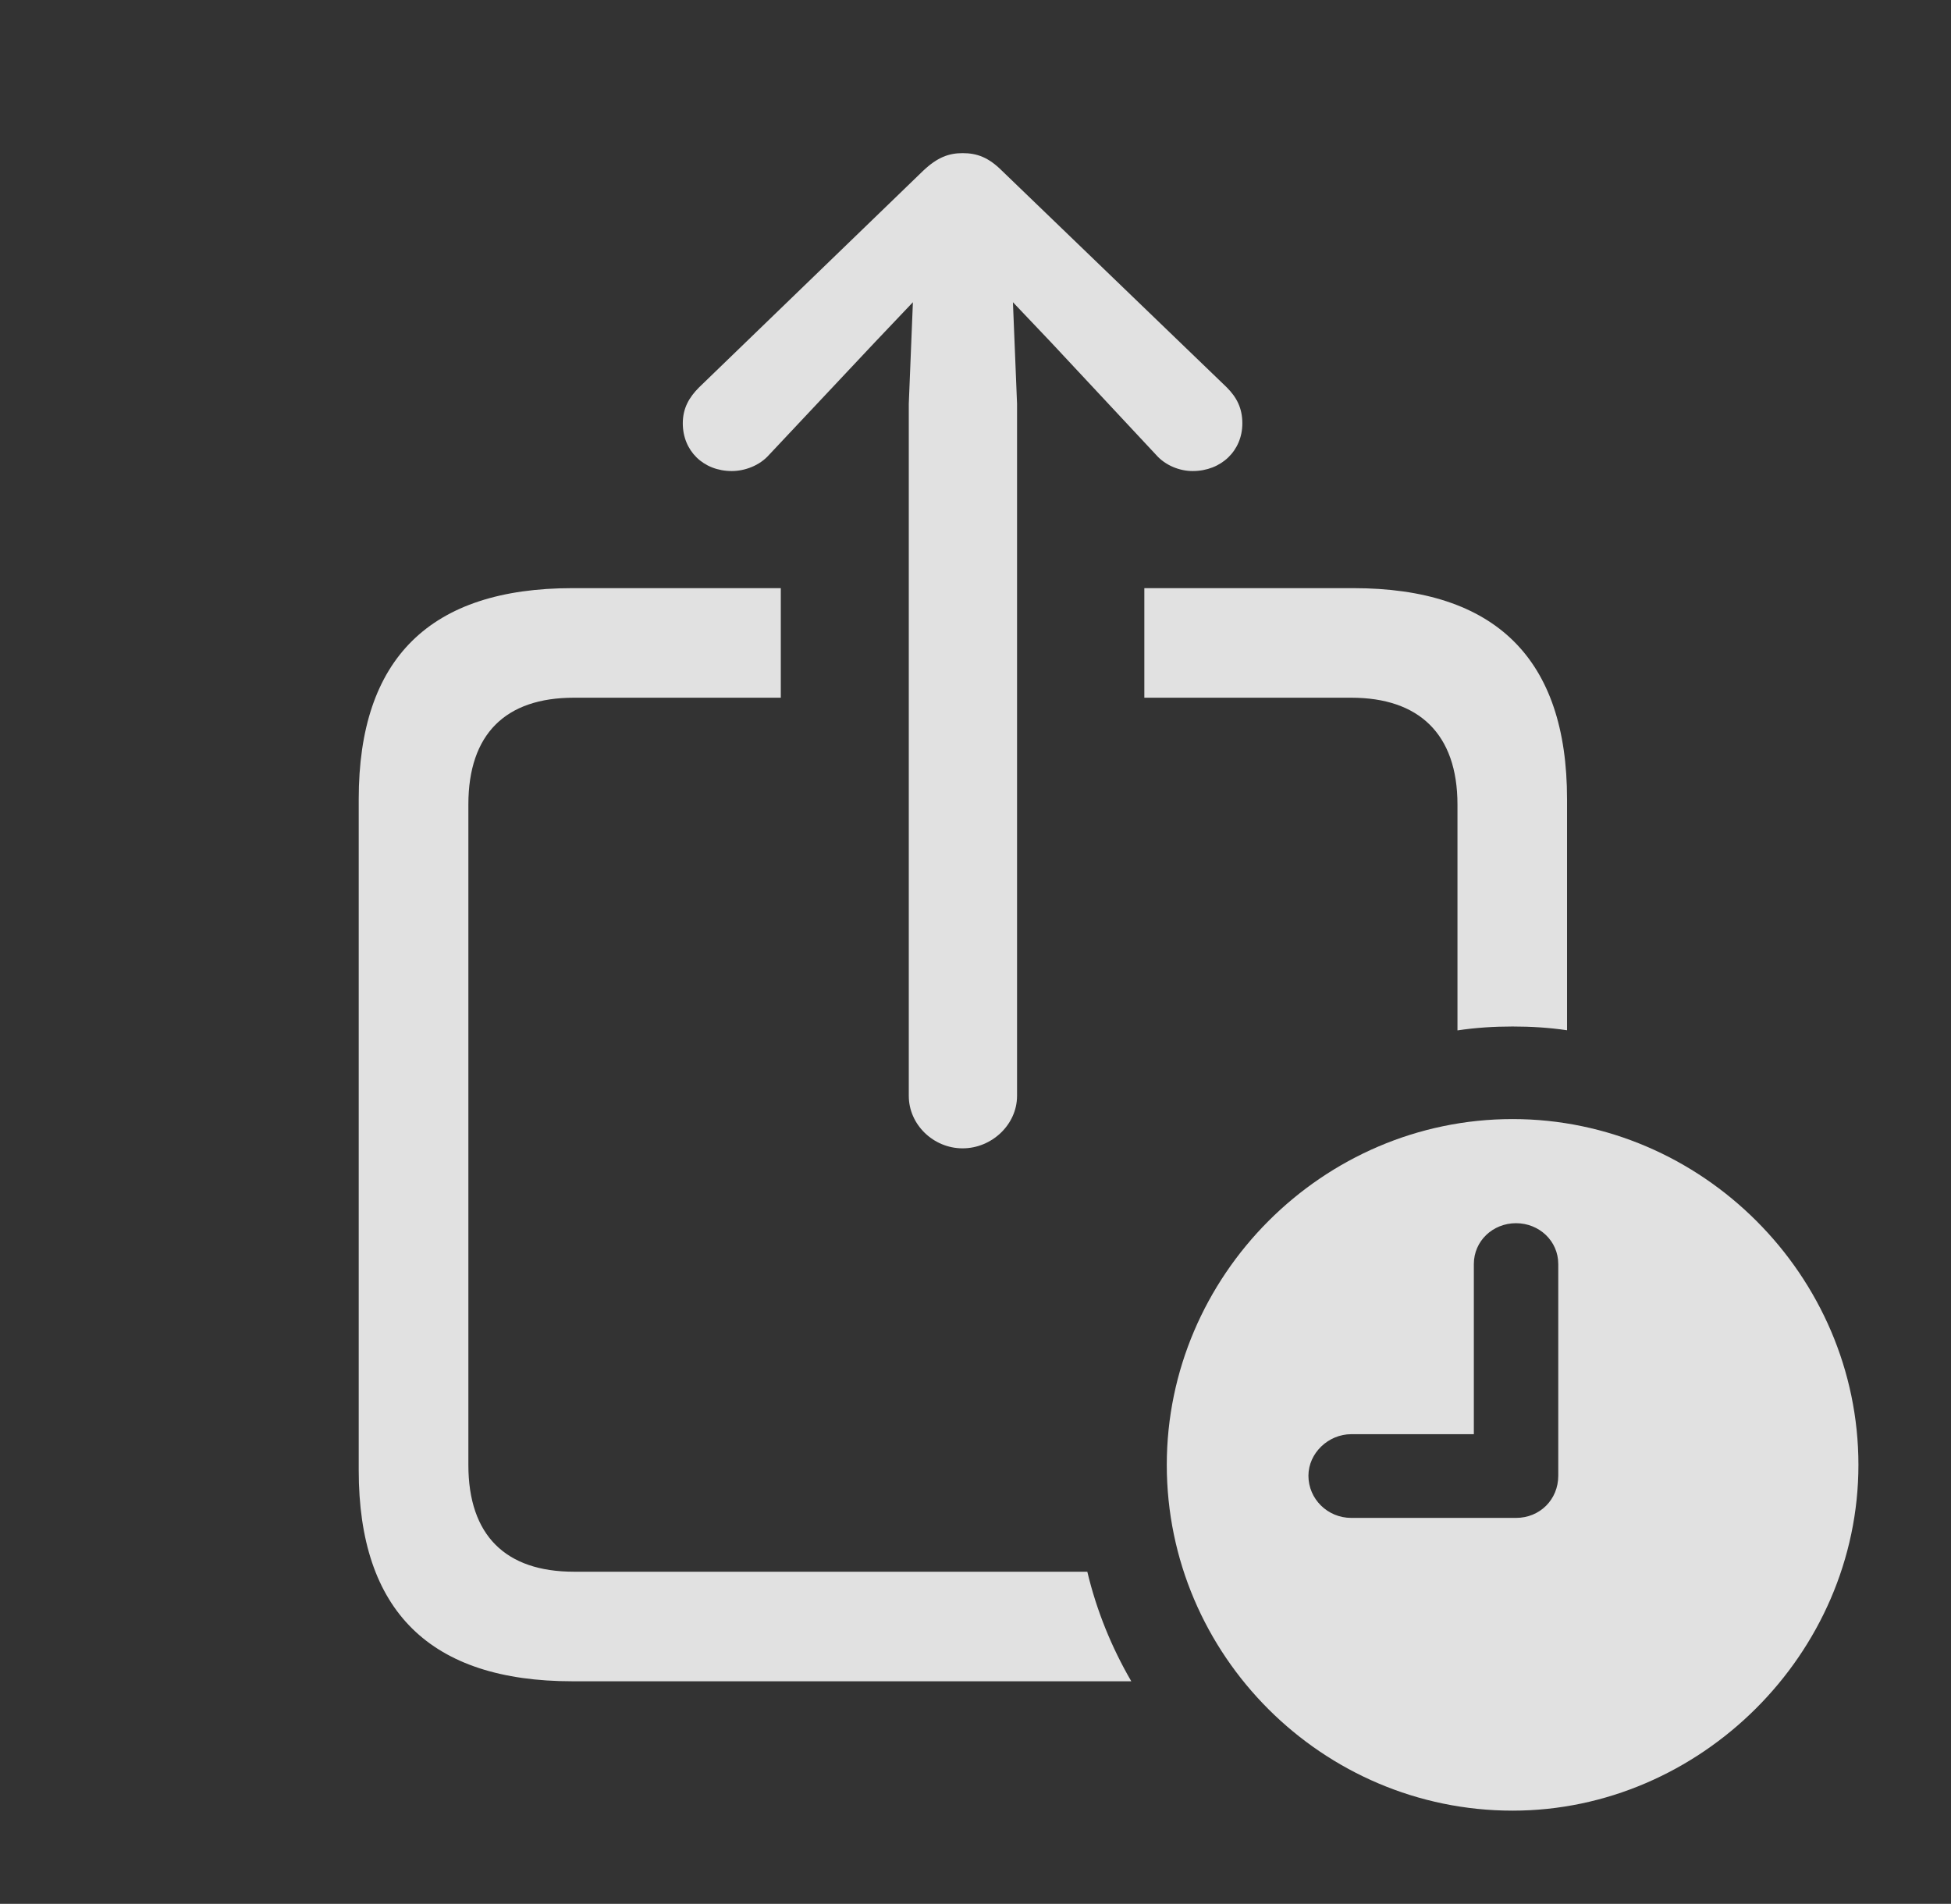 <?xml version="1.0" encoding="UTF-8"?>
<!--Generator: Apple Native CoreSVG 326-->
<!DOCTYPE svg
PUBLIC "-//W3C//DTD SVG 1.1//EN"
       "http://www.w3.org/Graphics/SVG/1.1/DTD/svg11.dtd">
<svg version="1.1" xmlns="http://www.w3.org/2000/svg" xmlns:xlink="http://www.w3.org/1999/xlink" viewBox="0 0 27.988 27.314">
 <rect x="0" y="0" width="27.988" height="27.314" fill="#333333" stroke="none"/>
 <g>
  <rect height="27.314" opacity="0" width="27.988" x="0" y="0"/>
  <path d="M11.201 8.438L11.201 10.01L8.232 10.01C7.256 10.01 6.719 10.527 6.719 11.543L6.719 21.016C6.719 22.031 7.256 22.549 8.232 22.549L15.598 22.549C15.731 23.108 15.947 23.636 16.229 24.121L8.213 24.121C6.172 24.121 5.146 23.115 5.146 21.094L5.146 11.465C5.146 9.443 6.172 8.438 8.213 8.438ZM22.48 11.465L22.48 14.781C22.225 14.743 21.964 14.727 21.699 14.727C21.431 14.727 21.166 14.744 20.908 14.783L20.908 11.543C20.908 10.527 20.352 10.01 19.385 10.01L16.416 10.01L16.416 8.438L19.414 8.438C21.455 8.438 22.48 9.453 22.48 11.465Z" fill="white" fill-opacity="0.85"/>
  <path d="M14.375 2.451L17.598 5.557C17.744 5.703 17.822 5.859 17.822 6.074C17.822 6.465 17.52 6.758 17.109 6.758C16.924 6.758 16.719 6.68 16.582 6.523L15.078 4.912L14.531 4.336L14.59 5.791L14.59 15.723C14.59 16.133 14.229 16.475 13.809 16.475C13.389 16.475 13.037 16.133 13.037 15.723L13.037 5.791L13.096 4.336L12.549 4.912L11.035 6.523C10.898 6.68 10.684 6.758 10.498 6.758C10.088 6.758 9.795 6.465 9.795 6.074C9.795 5.859 9.883 5.703 10.029 5.557L13.242 2.451C13.447 2.256 13.613 2.197 13.809 2.197C14.014 2.197 14.18 2.256 14.375 2.451Z" fill="white" fill-opacity="0.85"/>
  <path d="M26.66 21.016C26.66 23.73 24.385 25.977 21.699 25.977C18.975 25.977 16.738 23.75 16.738 21.016C16.738 18.301 18.975 16.055 21.699 16.055C24.414 16.055 26.66 18.301 26.66 21.016ZM21.143 18.135L21.143 20.576L19.385 20.576C19.053 20.576 18.77 20.85 18.77 21.172C18.77 21.504 19.043 21.777 19.385 21.777L21.748 21.777C22.09 21.777 22.354 21.514 22.354 21.172L22.354 18.135C22.354 17.803 22.08 17.549 21.748 17.549C21.416 17.549 21.143 17.803 21.143 18.135Z" fill="white" fill-opacity="0.85"/>
 </g>
</svg>
